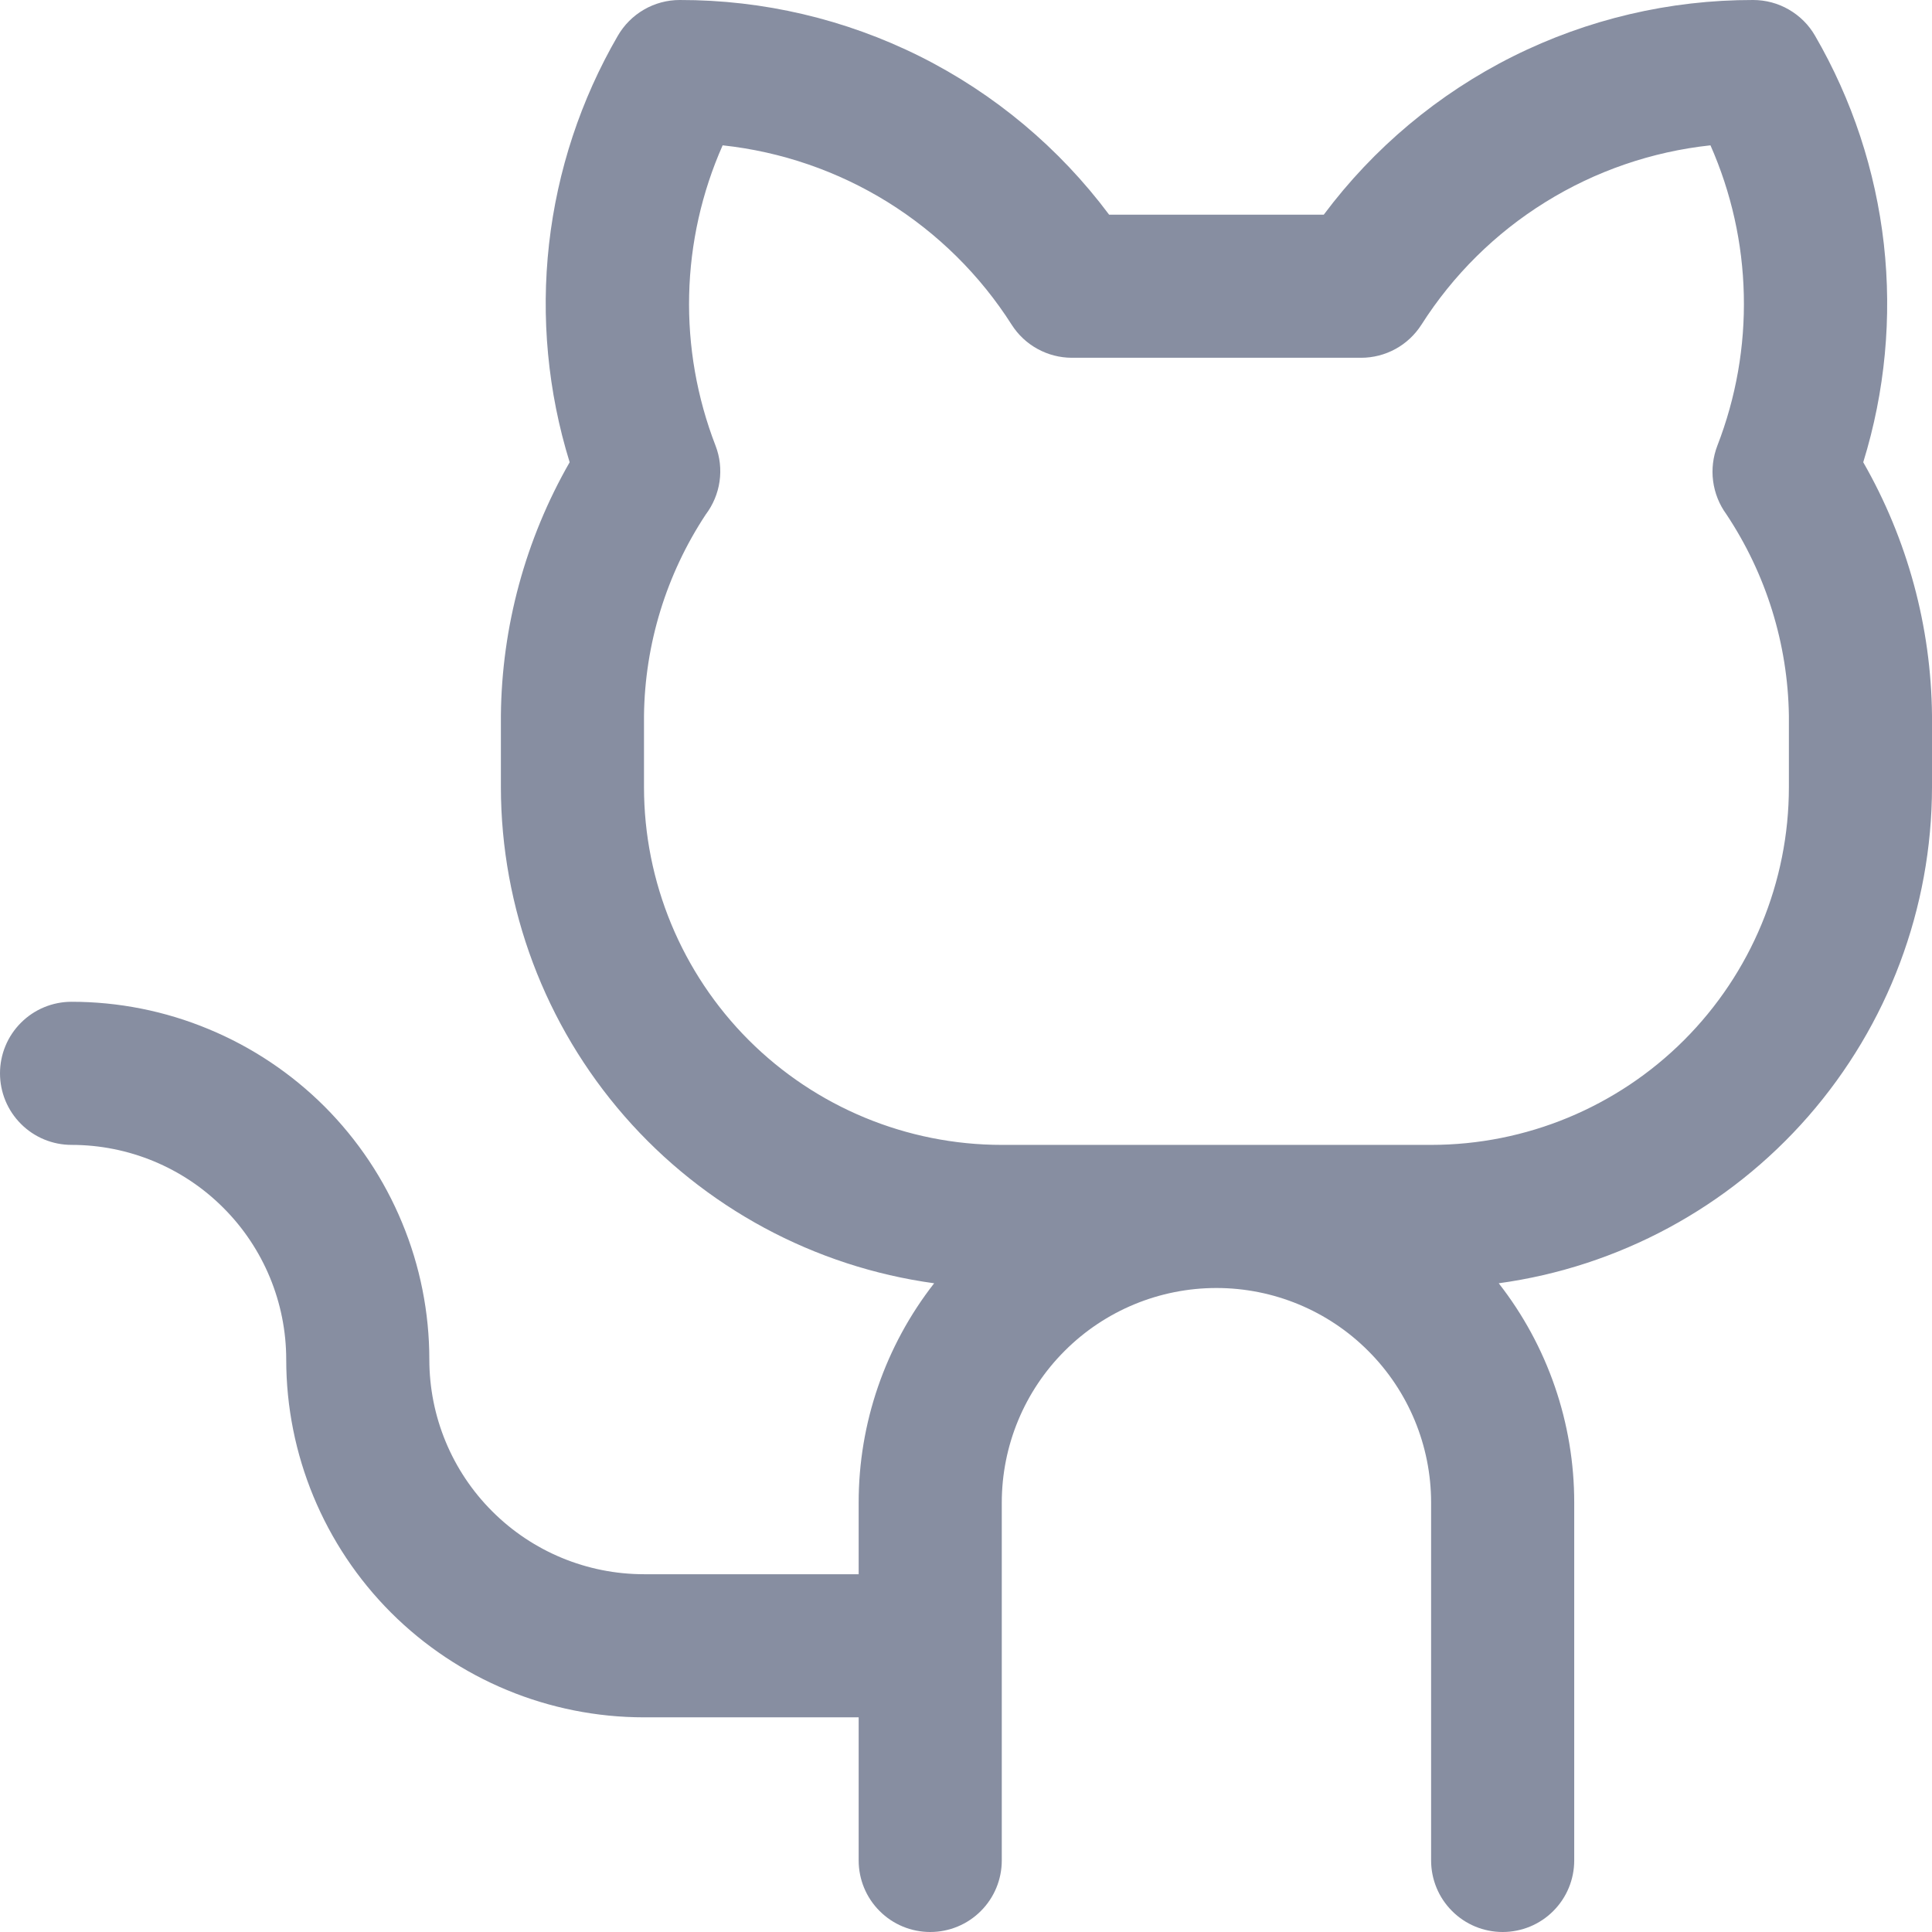 <svg width="27" height="27" viewBox="0 0 27 27" fill="none" xmlns="http://www.w3.org/2000/svg">
<path d="M26.039 6.46C26.344 5.474 26.442 4.435 26.327 3.41C26.211 2.384 25.884 1.393 25.366 0.5C25.279 0.348 25.152 0.222 25 0.134C24.848 0.046 24.676 -2.30667e-05 24.5 1.63642e-05C23.335 -0.002 22.186 0.268 21.144 0.788C20.102 1.309 19.197 2.067 18.5 3H15.5C14.803 2.067 13.898 1.309 12.856 0.788C11.814 0.268 10.665 -0.002 9.5 1.63642e-05C9.324 -2.30667e-05 9.152 0.046 9 0.134C8.848 0.222 8.722 0.348 8.634 0.5C8.116 1.393 7.789 2.384 7.673 3.41C7.558 4.435 7.656 5.474 7.961 6.46C7.343 7.538 7.012 8.757 7 10V11C7.002 12.692 7.616 14.326 8.729 15.601C9.842 16.875 11.379 17.704 13.055 17.934C12.371 18.809 11.999 19.889 12 21V22H9C8.204 22 7.441 21.684 6.879 21.121C6.316 20.559 6 19.796 6 19C6 18.343 5.871 17.693 5.619 17.087C5.368 16.48 5 15.929 4.536 15.464C4.071 15 3.52 14.632 2.913 14.381C2.307 14.129 1.657 14 1 14C0.735 14 0.48 14.105 0.293 14.293C0.105 14.48 0 14.735 0 15C0 15.265 0.105 15.52 0.293 15.707C0.48 15.895 0.735 16 1 16C1.796 16 2.559 16.316 3.121 16.879C3.684 17.441 4 18.204 4 19C4 20.326 4.527 21.598 5.464 22.536C6.402 23.473 7.674 24 9 24H12V26C12 26.265 12.105 26.52 12.293 26.707C12.48 26.895 12.735 27 13 27C13.265 27 13.52 26.895 13.707 26.707C13.895 26.52 14 26.265 14 26V21C14 20.204 14.316 19.441 14.879 18.879C15.441 18.316 16.204 18 17 18C17.796 18 18.559 18.316 19.121 18.879C19.684 19.441 20 20.204 20 21V26C20 26.265 20.105 26.52 20.293 26.707C20.48 26.895 20.735 27 21 27C21.265 27 21.52 26.895 21.707 26.707C21.895 26.52 22 26.265 22 26V21C22.001 19.889 21.629 18.809 20.945 17.934C22.621 17.704 24.158 16.875 25.271 15.601C26.384 14.326 26.998 12.692 27 11V10C26.988 8.757 26.657 7.538 26.039 6.46ZM25 11C25 12.326 24.473 13.598 23.535 14.536C22.598 15.473 21.326 16 20 16H14C12.674 16 11.402 15.473 10.464 14.536C9.527 13.598 9 12.326 9 11V10C9.012 9 9.312 8.025 9.863 7.19C9.965 7.055 10.032 6.895 10.056 6.727C10.08 6.559 10.061 6.387 10 6.229C9.74 5.557 9.614 4.84 9.631 4.12C9.648 3.4 9.807 2.69 10.099 2.031C10.917 2.119 11.705 2.39 12.405 2.824C13.104 3.259 13.697 3.844 14.139 4.539C14.229 4.68 14.353 4.796 14.499 4.876C14.646 4.957 14.81 4.999 14.977 5H19.021C19.189 5 19.354 4.958 19.502 4.877C19.649 4.797 19.773 4.68 19.864 4.539C20.306 3.844 20.898 3.258 21.598 2.824C22.297 2.39 23.085 2.119 23.904 2.031C24.195 2.69 24.354 3.4 24.37 4.12C24.387 4.841 24.261 5.557 24 6.229C23.94 6.386 23.919 6.556 23.941 6.723C23.963 6.89 24.026 7.049 24.125 7.185C24.681 8.02 24.985 8.997 25 10V11Z" fill="#878EA1"/>
</svg>
